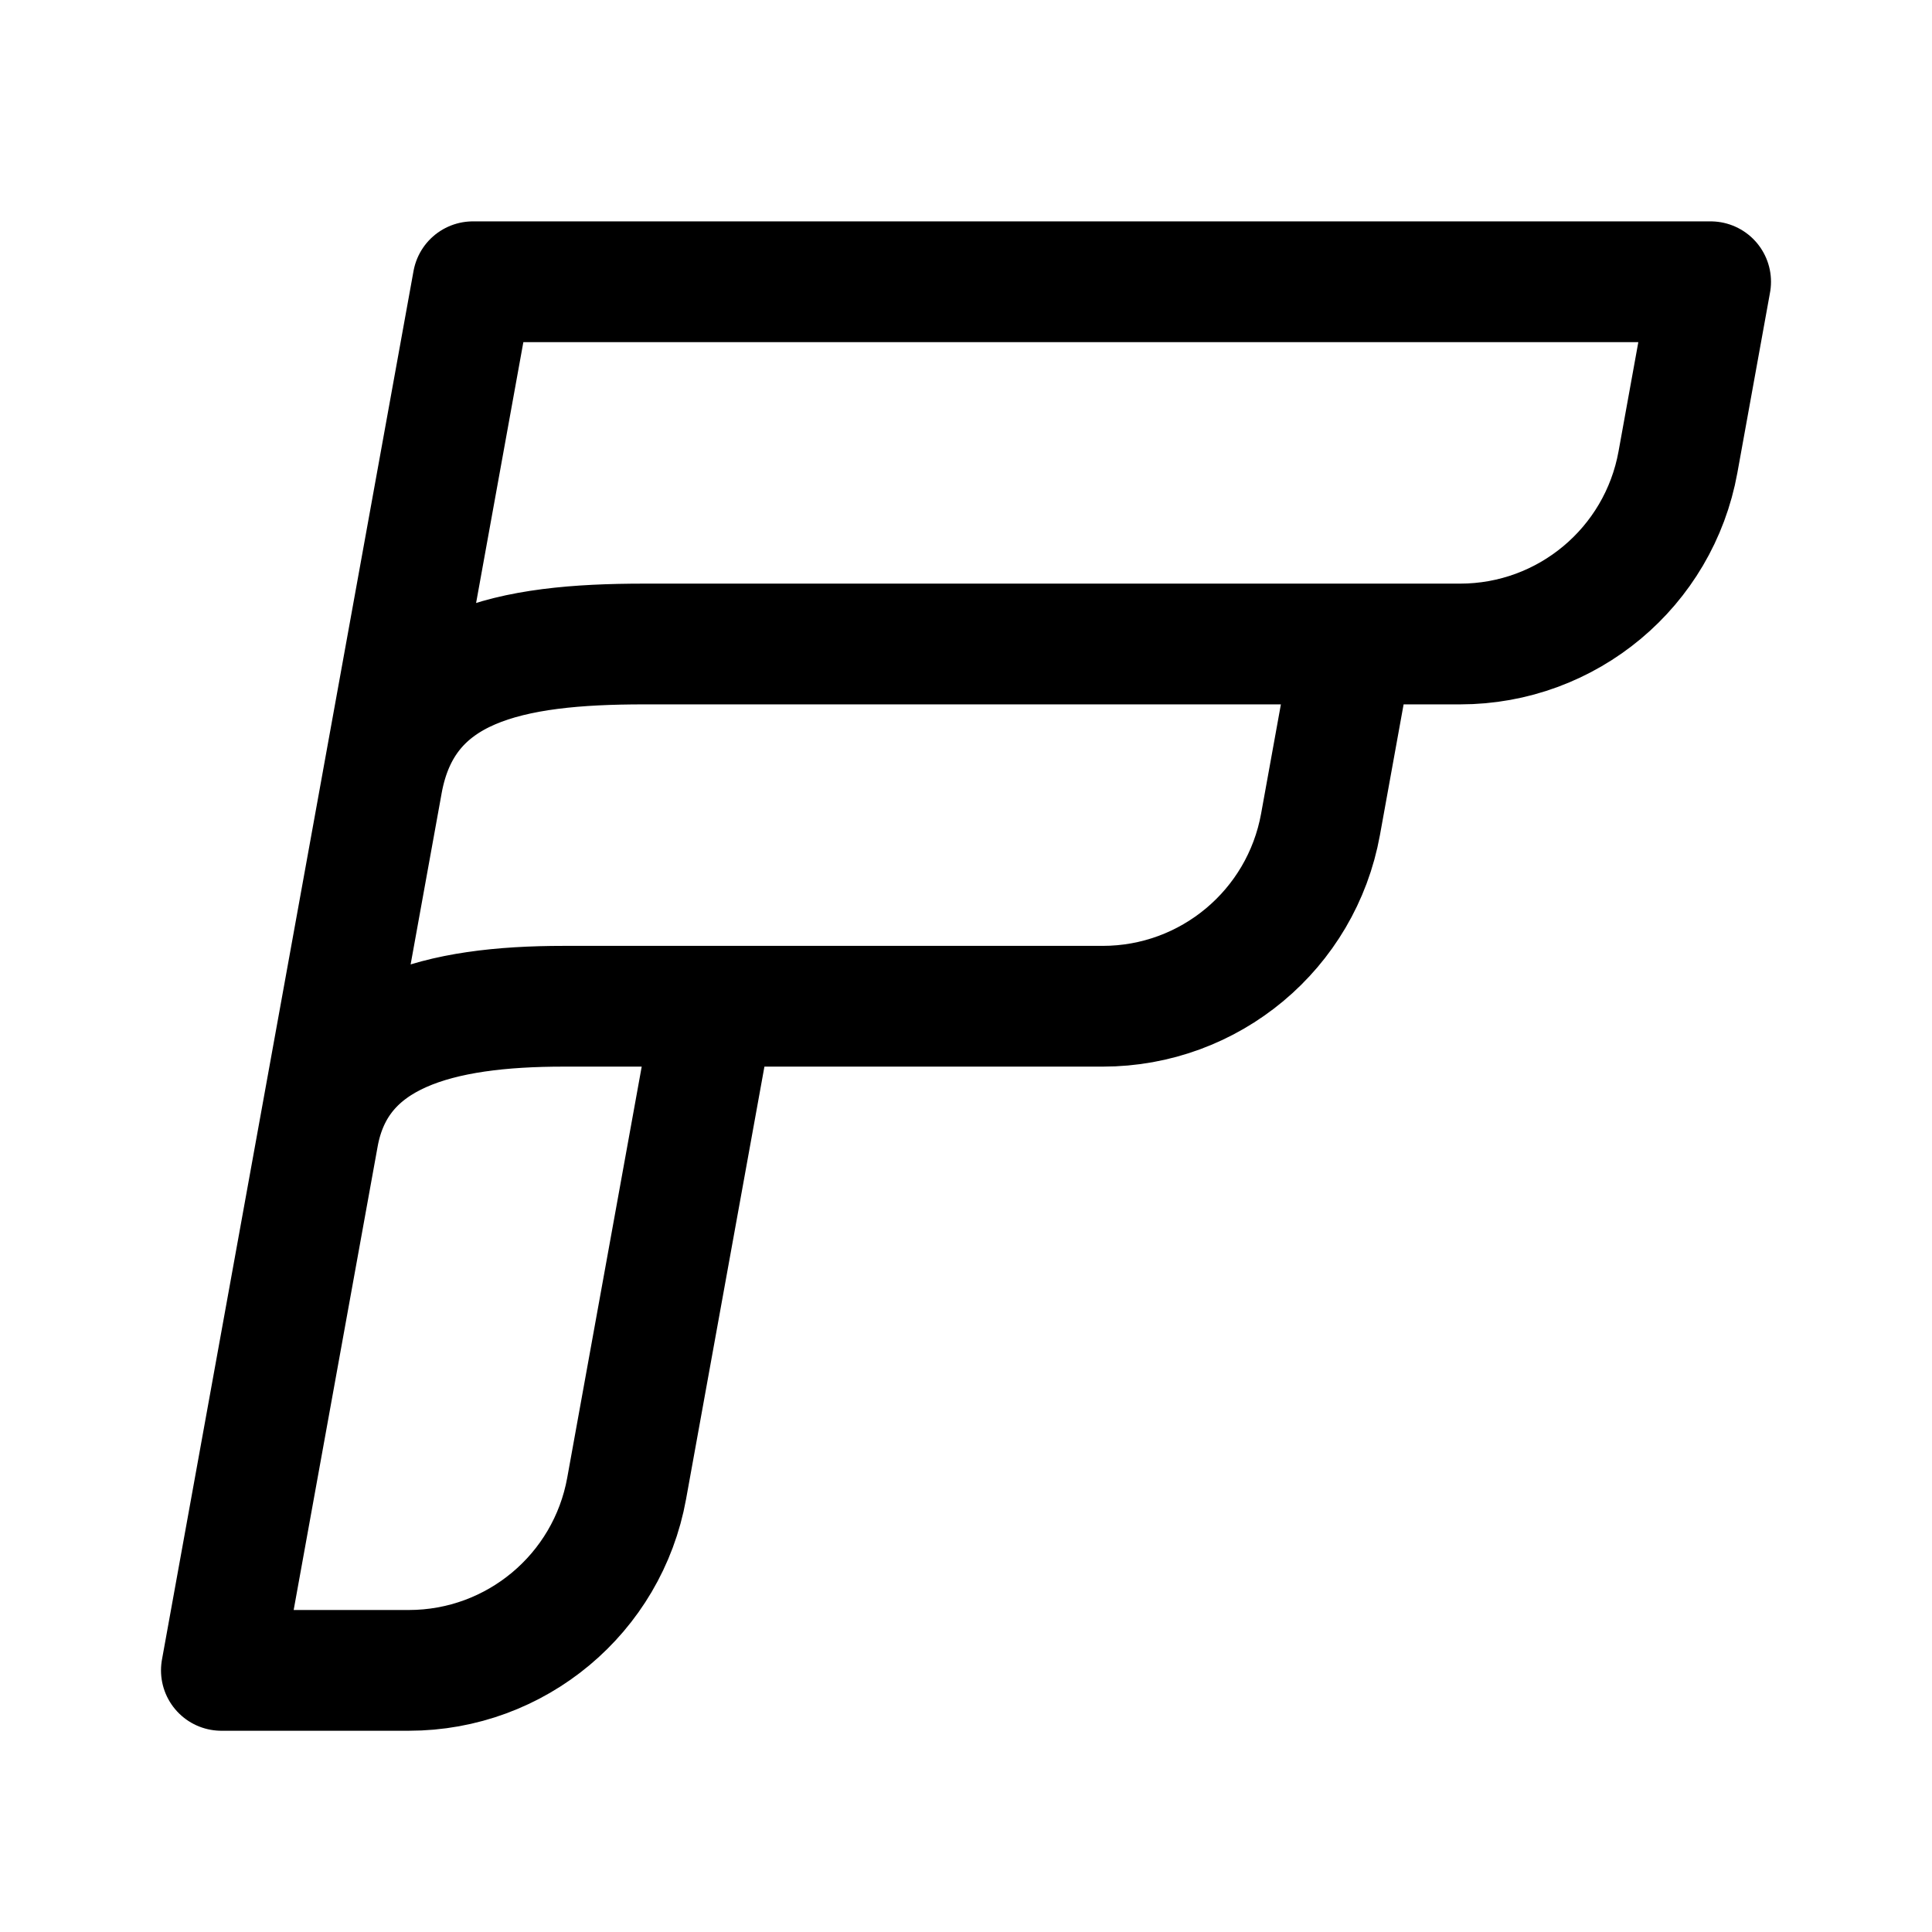 <svg width="192" height="192" viewBox="0 0 192 192" fill="none" xmlns="http://www.w3.org/2000/svg"><path d="m134.478 64-3.246 17.922C129.335 92.389 120.222 100 109.584 100H70.957m63.521-36h10.628c10.637 0 19.751-7.611 21.647-18.078L170 28H47l-9.018 49.778M134.478 64H64c-13.195 0-23.884 2-26.018 13.778M70.957 100l-8.682 47.922C60.38 158.389 51.265 166 40.627 166H22l9.623-53.117M70.957 100H56c-12.219 0-22.496 2.5-24.377 12.883m6.36-35.105-6.36 35.105" stroke="#000" stroke-width="12" stroke-linecap="round" stroke-linejoin="round"/></svg>